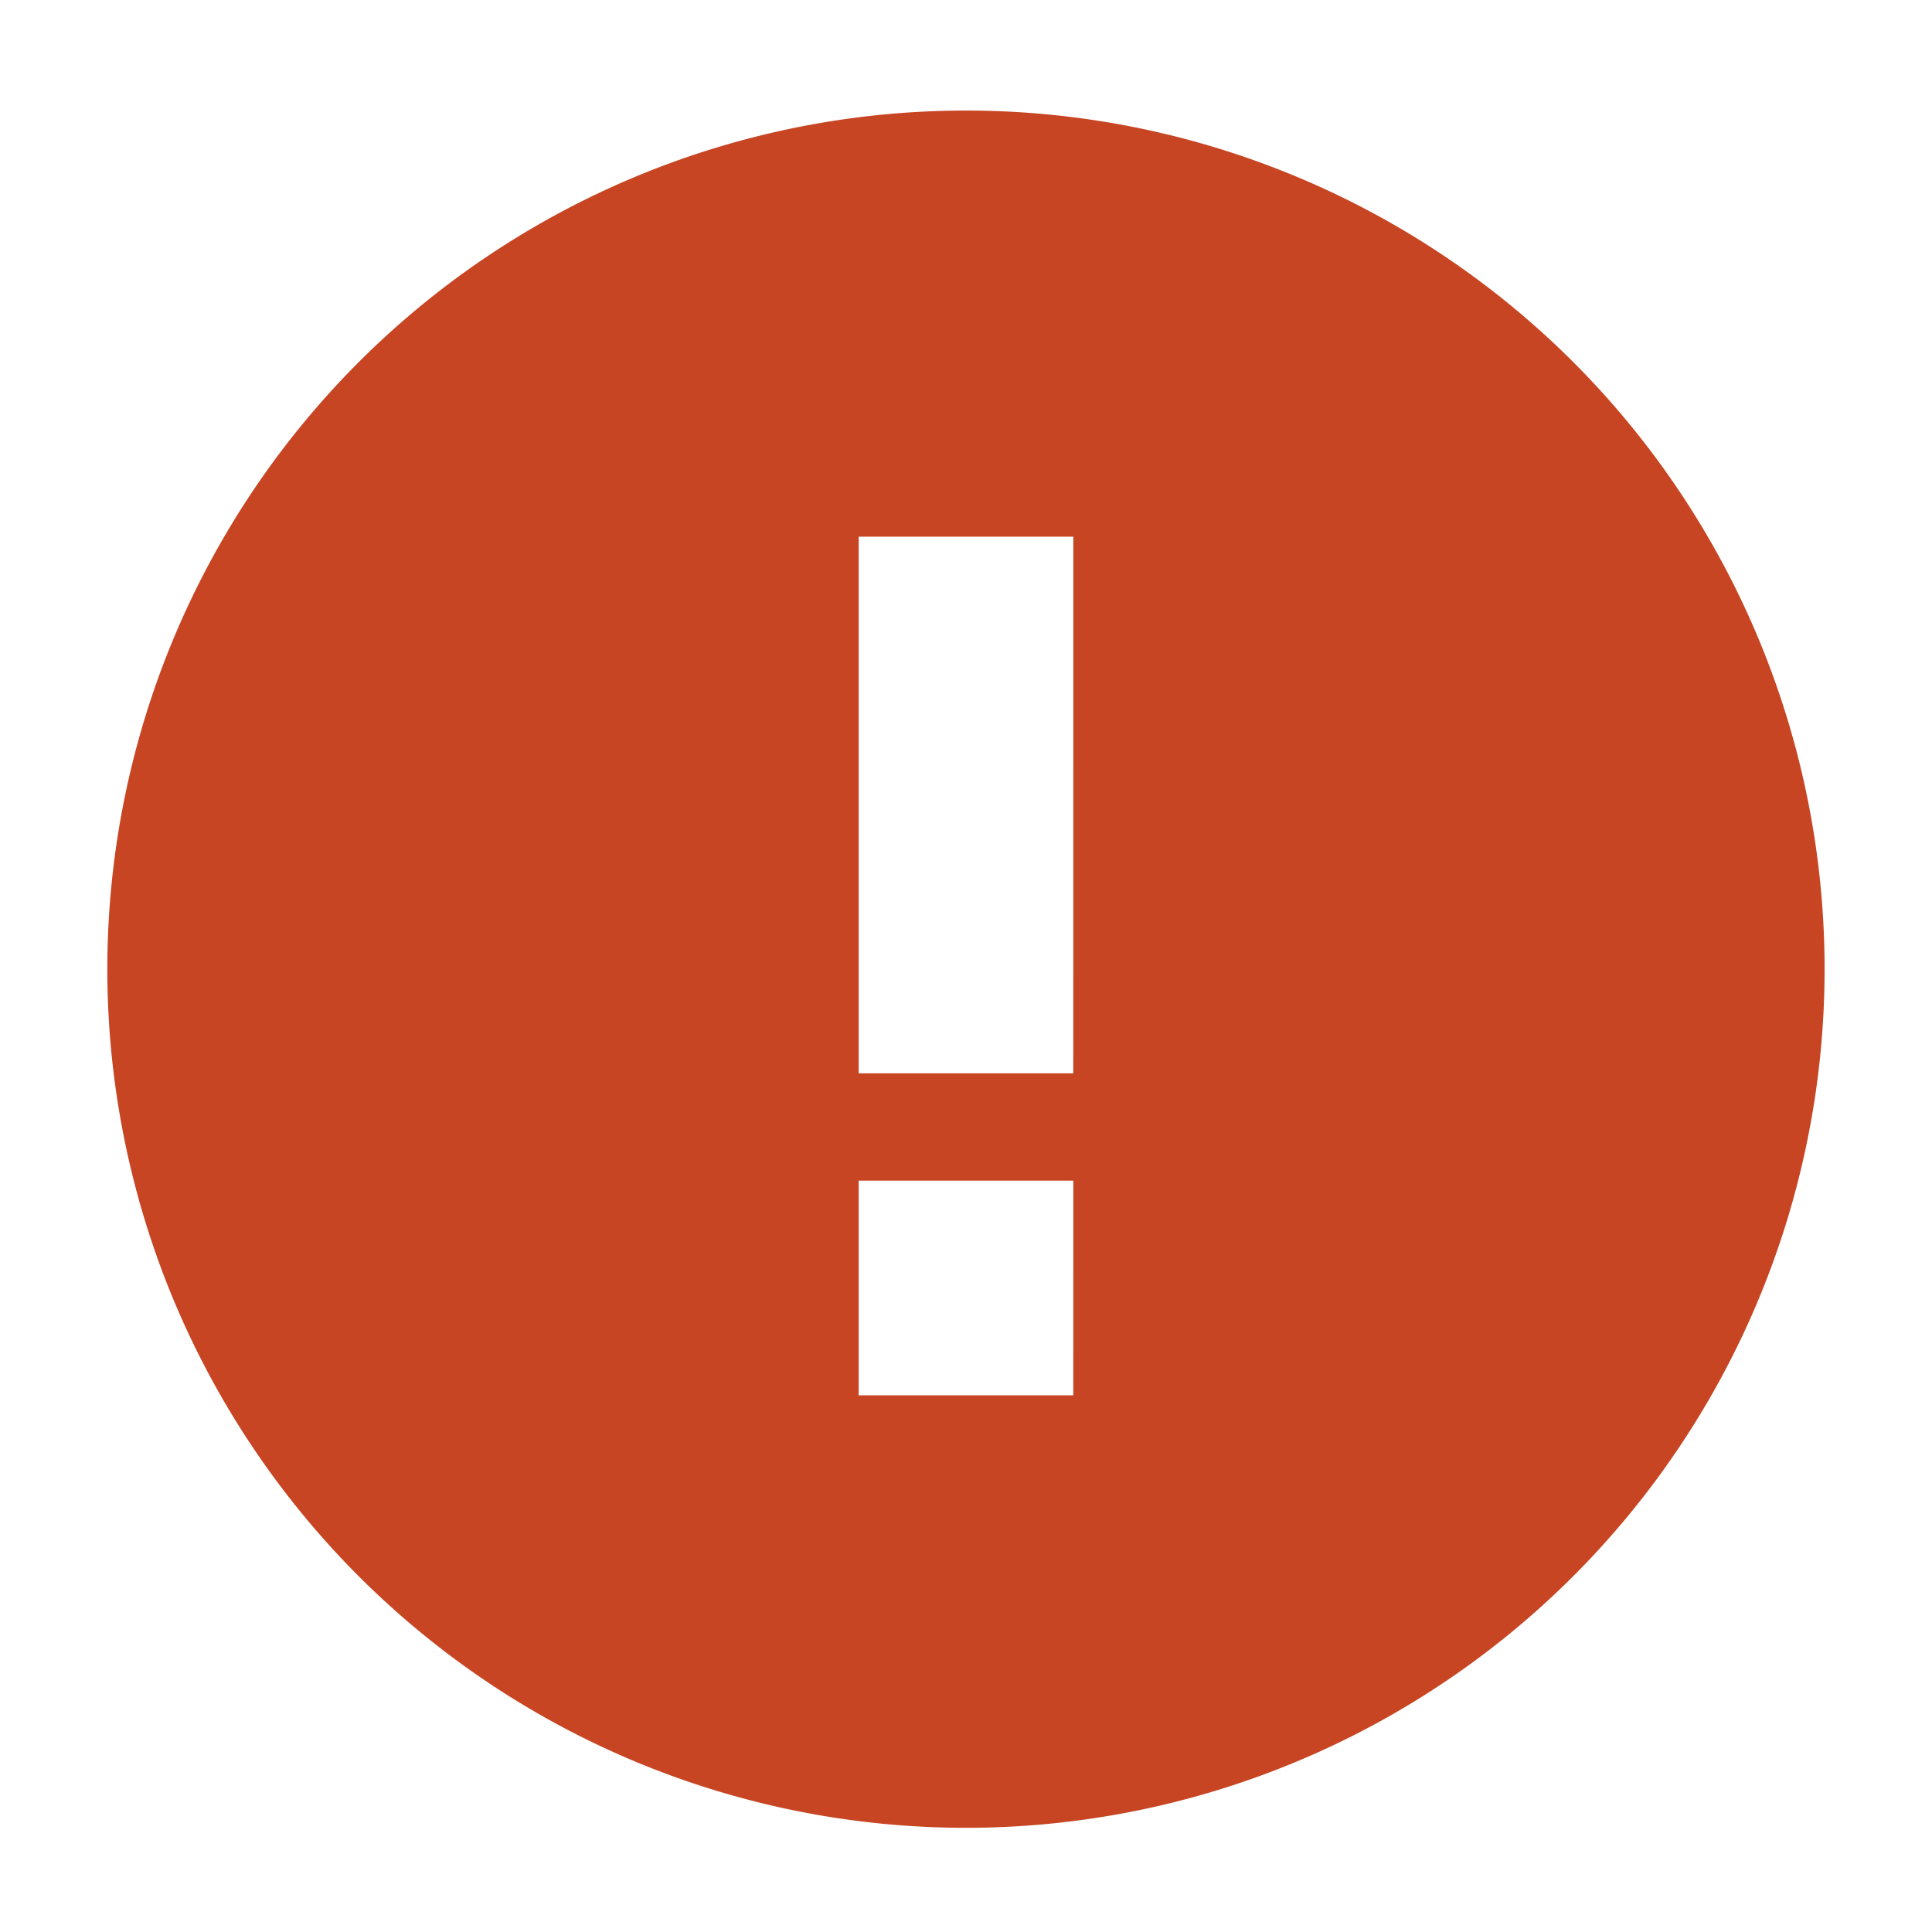 <svg xmlns="http://www.w3.org/2000/svg" viewBox="0 0 244.586 244.586"><defs><style>.a{fill:none;}.b{fill:#c74523;}</style></defs><path class="a" d="M0,0H244.586V244.586H0Z"/><path class="b" d="M109.7,1.03a108.7,108.7,0,1,0,108.7,108.7A108.675,108.675,0,0,0,109.7,1.03Zm13.588,162.65H96.117V136.5h27.176Zm0-40.764H96.117V54.975h27.176Z" transform="translate(12.588 12.966)"/></svg>